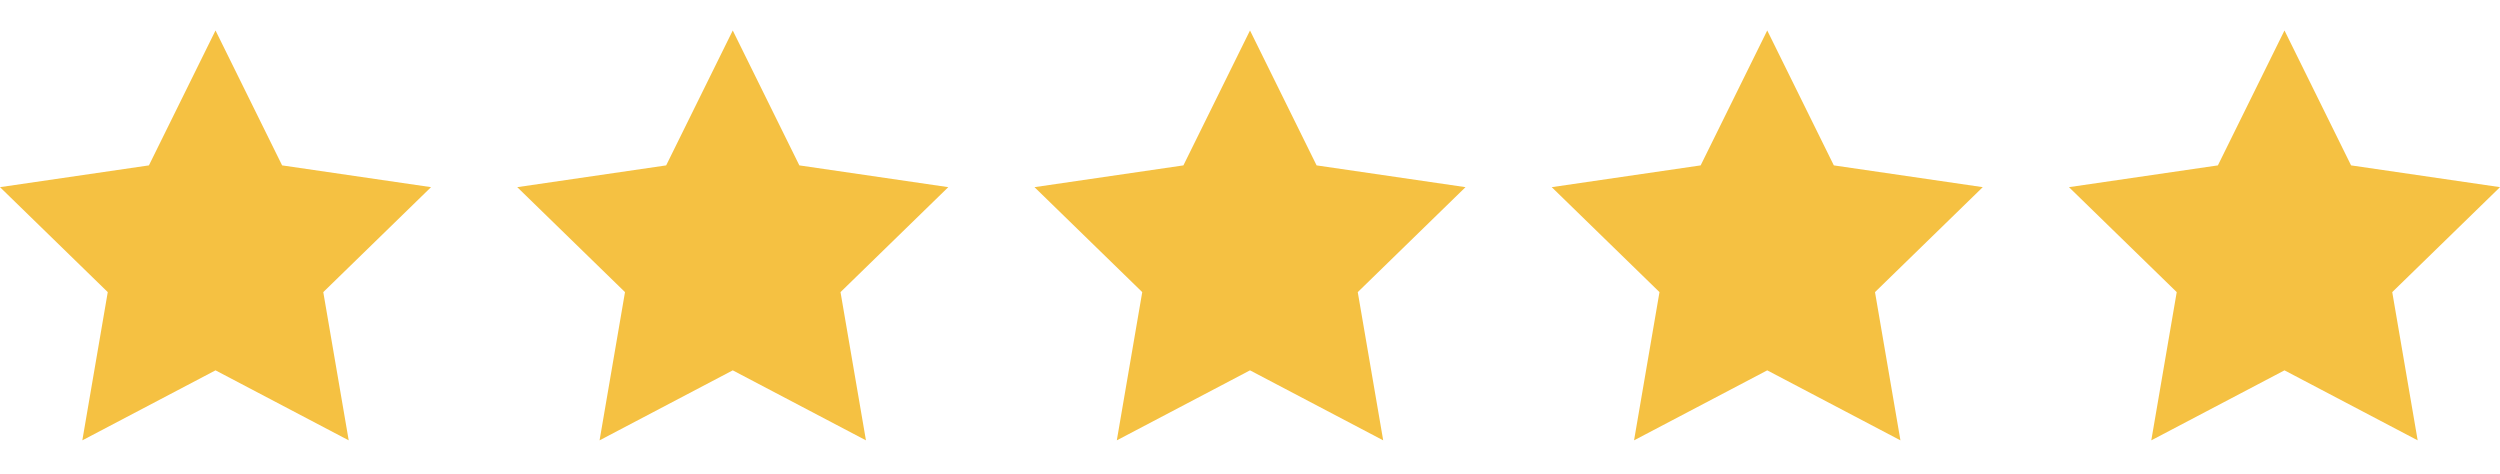 <svg width="58" height="11" viewBox="0 0 58 11" fill="none" xmlns="http://www.w3.org/2000/svg">
<path d="M5 0.707L6.545 3.837L10 4.342L7.5 6.777L8.09 10.216L5 8.592L1.91 10.216L2.5 6.777L0 4.342L3.455 3.837L5 0.707Z" fill="#F5C142"/>
<path d="M17 0.707L18.545 3.837L22 4.342L19.5 6.777L20.09 10.216L17 8.592L13.91 10.216L14.5 6.777L12 4.342L15.455 3.837L17 0.707Z" fill="#F5C142"/>
<path d="M29 0.707L30.545 3.837L34 4.342L31.5 6.777L32.09 10.216L29 8.592L25.91 10.216L26.5 6.777L24 4.342L27.455 3.837L29 0.707Z" fill="#F5C142"/>
<path d="M41 0.707L42.545 3.837L46 4.342L43.5 6.777L44.09 10.216L41 8.592L37.91 10.216L38.5 6.777L36 4.342L39.455 3.837L41 0.707Z" fill="#F5C142"/>
<path d="M53 0.707L54.545 3.837L58 4.342L55.5 6.777L56.09 10.216L53 8.592L49.91 10.216L50.5 6.777L48 4.342L51.455 3.837L53 0.707Z" fill="#F5C142"/>
</svg>
